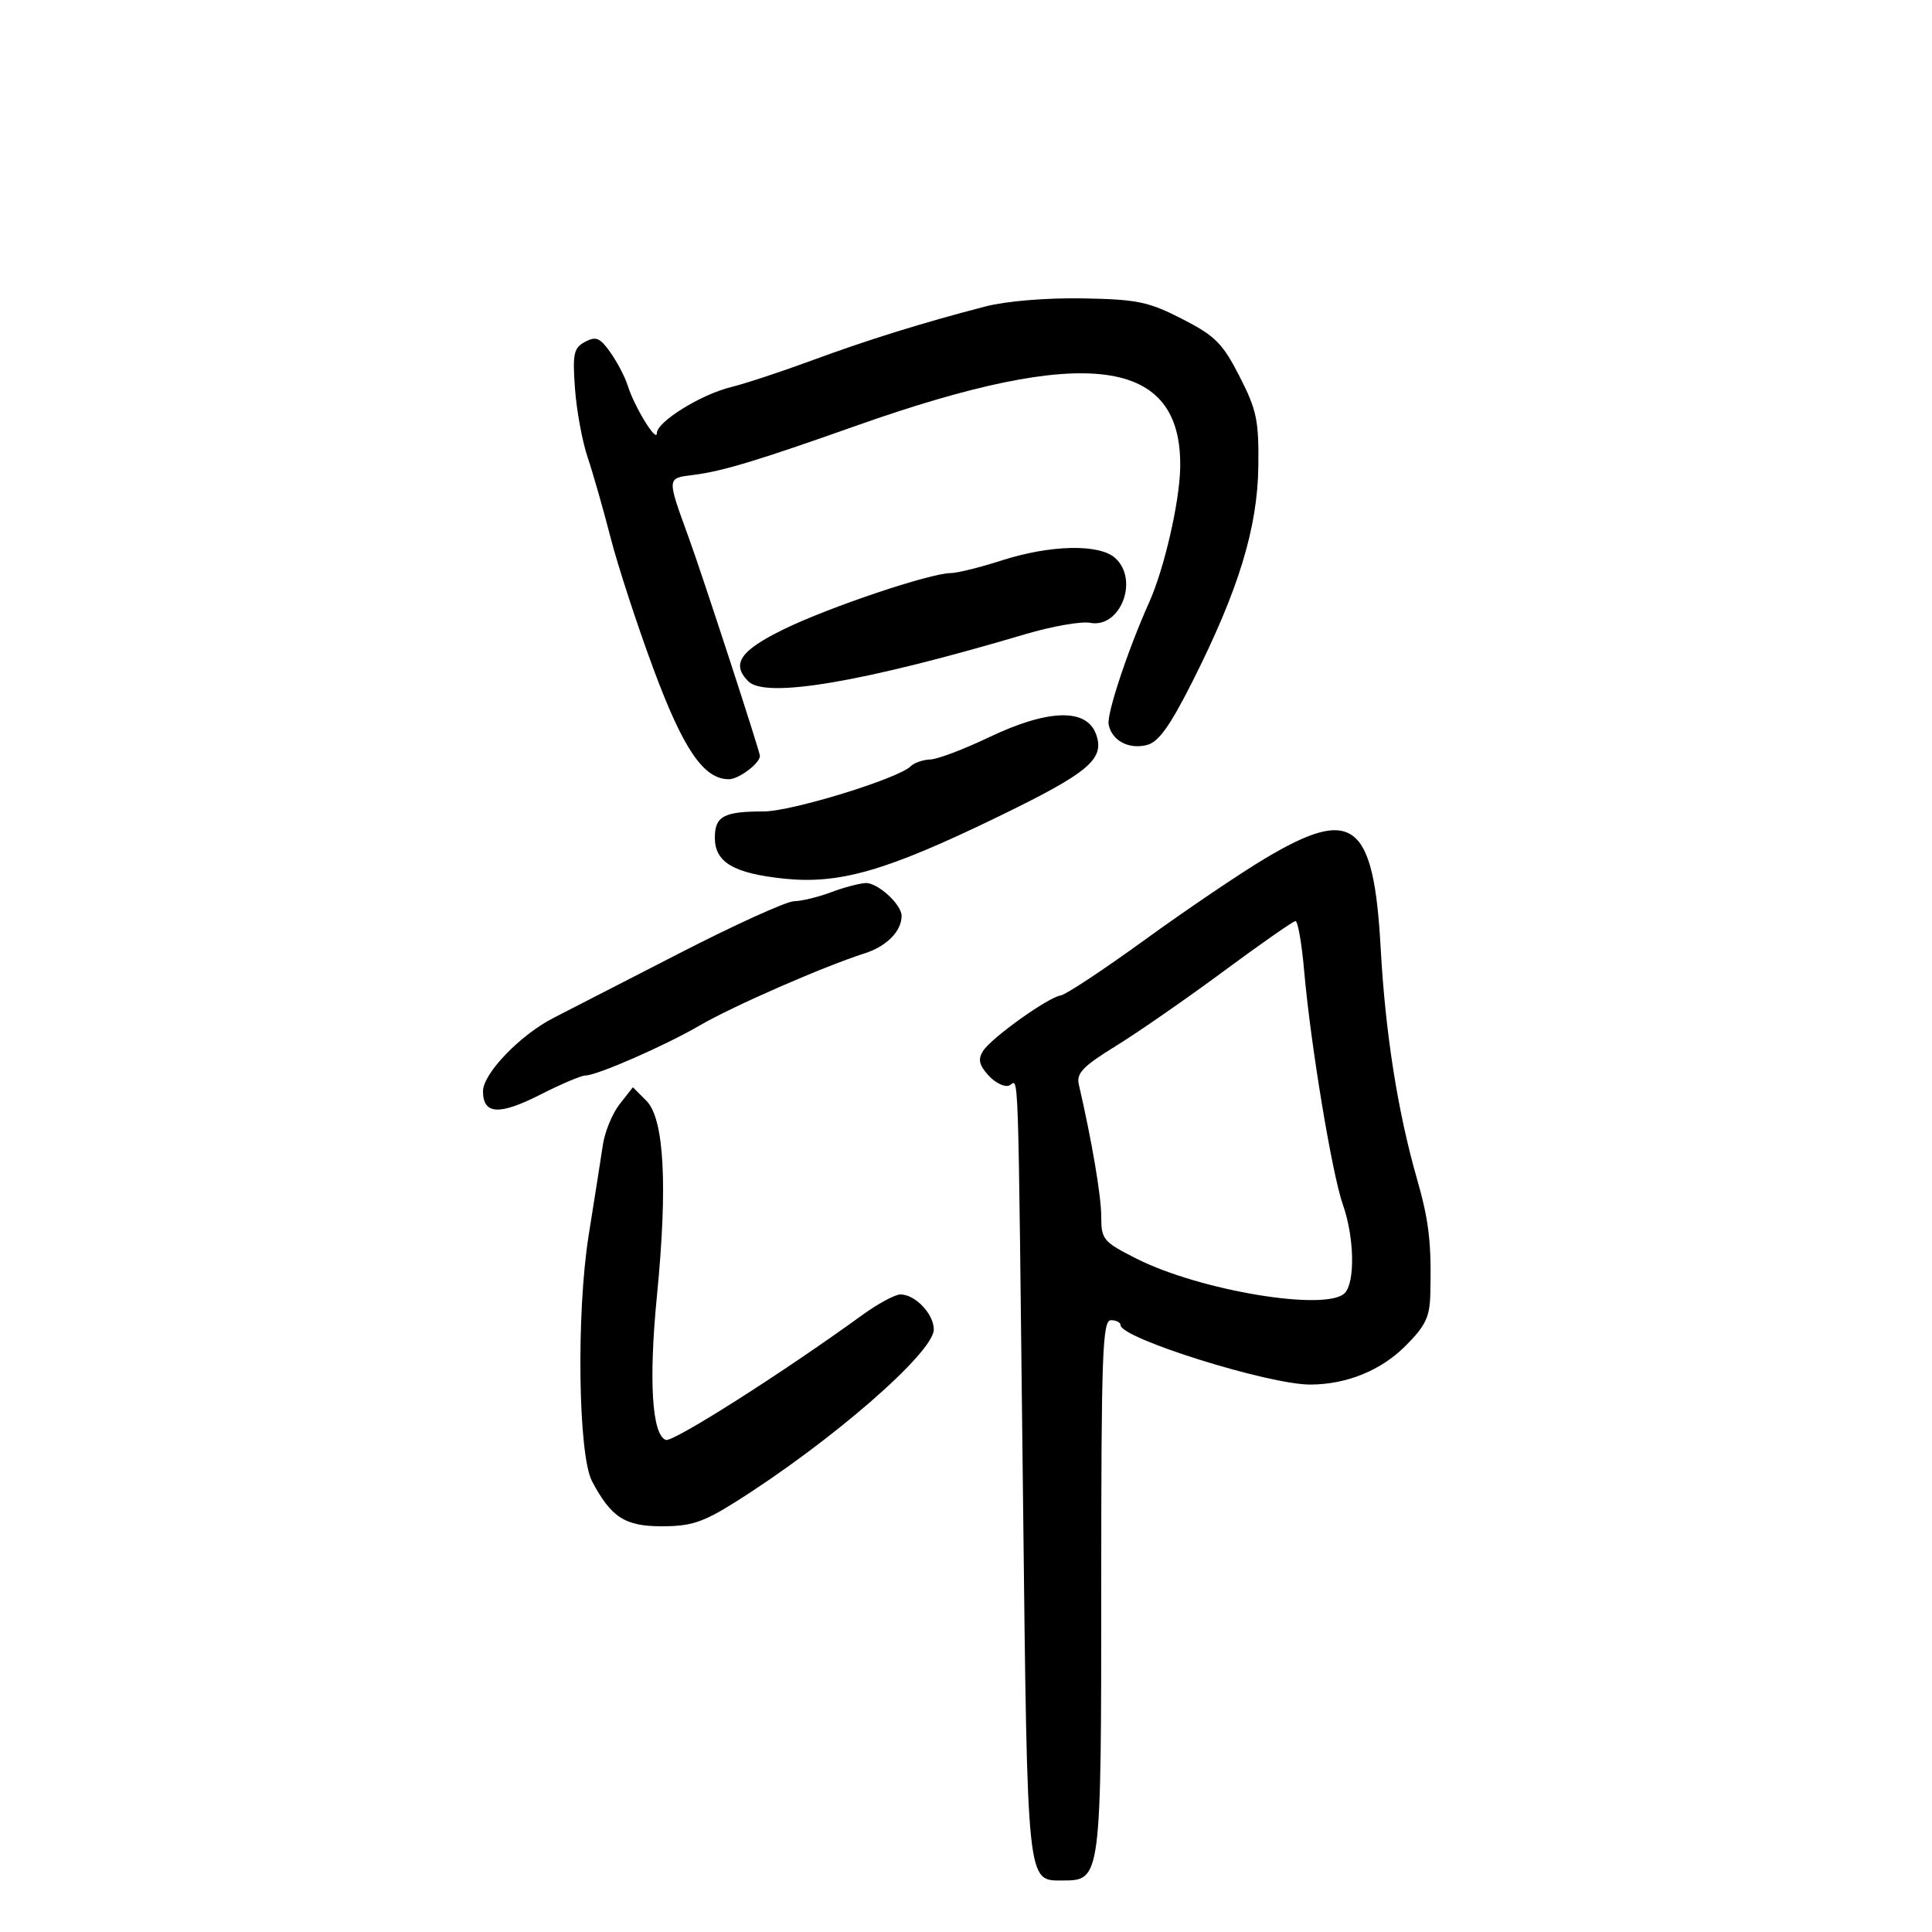<svg xmlns="http://www.w3.org/2000/svg" width="300" height="300" viewBox="0 0 300 300" version="1.1">
	<path d="M 153 47.591 C 143.302 50.105, 134.717 52.776, 126 55.992 C 121.325 57.716, 115.700 59.571, 113.500 60.113 C 108.797 61.271, 102.002 65.496, 101.996 67.264 C 101.991 68.842, 98.493 63.144, 97.494 59.931 C 97.078 58.594, 95.866 56.263, 94.801 54.751 C 93.171 52.437, 92.546 52.172, 90.851 53.080 C 89.082 54.026, 88.891 54.911, 89.282 60.329 C 89.527 63.723, 90.410 68.525, 91.245 71 C 92.079 73.475, 93.686 79.100, 94.816 83.500 C 95.947 87.900, 98.950 97.094, 101.491 103.931 C 106.121 116.391, 109.274 120.996, 113.179 120.999 C 114.709 121, 118 118.528, 118 117.378 C 118 116.697, 109.129 89.496, 106.952 83.500 C 103.514 74.030, 103.495 74.272, 107.717 73.739 C 112.199 73.174, 117.513 71.567, 133 66.091 C 168.634 53.491, 183.596 55.445, 183.259 72.653 C 183.154 78.013, 180.779 88.319, 178.455 93.500 C 175.138 100.893, 171.828 110.866, 172.149 112.498 C 172.641 115.003, 175.257 116.405, 178.095 115.684 C 179.903 115.225, 181.662 112.769, 185.183 105.787 C 192.313 91.648, 195.268 81.998, 195.394 72.432 C 195.488 65.309, 195.146 63.672, 192.479 58.454 C 189.846 53.304, 188.697 52.154, 183.555 49.521 C 178.313 46.838, 176.580 46.481, 168.076 46.333 C 162.464 46.235, 156.223 46.756, 153 47.591 M 155.500 87.039 C 152.200 88.101, 148.666 88.977, 147.646 88.985 C 144.410 89.011, 128.826 94.245, 121.786 97.672 C 114.930 101.008, 113.496 103.096, 116.200 105.800 C 118.907 108.507, 134.116 105.920, 159.134 98.498 C 163.333 97.252, 167.891 96.448, 169.262 96.710 C 173.973 97.610, 176.915 90.043, 173.171 86.655 C 170.705 84.423, 163.113 84.588, 155.500 87.039 M 153.500 114.516 C 149.650 116.357, 145.577 117.895, 144.450 117.932 C 143.322 117.969, 141.960 118.440, 141.421 118.979 C 139.496 120.904, 122.920 126, 118.584 126 C 112.383 126, 111 126.745, 111 130.084 C 111 133.885, 113.898 135.606, 121.690 136.430 C 130.311 137.343, 137.590 135.251, 154.784 126.916 C 169.099 119.977, 171.602 117.878, 170.192 114 C 168.708 109.923, 162.714 110.108, 153.500 114.516 M 196.450 133.295 C 192.572 135.608, 184.166 141.294, 177.770 145.931 C 171.374 150.568, 165.499 154.456, 164.715 154.571 C 162.738 154.861, 153.934 161.157, 152.644 163.203 C 151.834 164.487, 152.030 165.376, 153.479 166.977 C 154.521 168.128, 155.965 168.844, 156.687 168.567 C 158.248 167.968, 158.036 161.676, 158.859 233.097 C 159.554 293.402, 159.407 292, 165.066 292 C 170.967 292, 171 291.743, 171 246.277 C 171 210.253, 171.191 205, 172.500 205 C 173.325 205, 174 205.344, 174 205.764 C 174 207.801, 196.986 215.006, 203.447 214.994 C 209.076 214.984, 214.413 212.822, 218.227 209.008 C 221.380 205.855, 222.017 204.518, 222.101 200.868 C 222.286 192.916, 221.894 189.565, 220.013 183 C 217.035 172.604, 215.117 160.416, 214.394 147.285 C 213.310 127.615, 210.130 125.135, 196.450 133.295 M 129 138.563 C 127.075 139.291, 124.505 139.913, 123.289 139.944 C 122.073 139.975, 113.973 143.658, 105.289 148.129 C 96.605 152.600, 87.925 157.057, 86 158.033 C 80.831 160.655, 75 166.702, 75 169.441 C 75 173.069, 77.509 173.219, 83.892 169.976 C 87.112 168.339, 90.268 167, 90.904 167 C 92.695 167, 103.303 162.356, 108.671 159.222 C 113.767 156.247, 127.924 150.059, 134.258 148.039 C 137.674 146.949, 140 144.591, 140 142.219 C 140 140.424, 136.231 137.002, 134.383 137.119 C 133.347 137.185, 130.925 137.835, 129 138.563 M 190 150.815 C 184.225 155.087, 176.694 160.311, 173.264 162.424 C 168.178 165.558, 167.119 166.657, 167.517 168.383 C 169.555 177.208, 171 185.724, 171 188.902 C 171 192.466, 171.300 192.825, 176.462 195.436 C 186.320 200.424, 205.924 203.676, 208.800 200.800 C 210.447 199.153, 210.307 192.121, 208.527 187.078 C 206.840 182.296, 203.509 162.193, 202.508 150.750 C 202.135 146.488, 201.530 143.011, 201.165 143.024 C 200.799 143.038, 195.775 146.544, 190 150.815 M 96.221 171.446 C 95.091 172.883, 93.917 175.733, 93.612 177.779 C 93.307 179.826, 92.317 186.130, 91.412 191.790 C 89.479 203.875, 89.776 225.936, 91.927 230 C 94.904 235.626, 97.033 237, 102.771 237 C 107.309 237, 109.165 236.389, 114.159 233.250 C 129.006 223.919, 145 210.017, 145 206.443 C 145 204.033, 142.114 201, 139.821 201 C 138.985 201, 136.320 202.438, 133.900 204.195 C 121.557 213.156, 104.476 224.013, 103.381 223.593 C 101.231 222.768, 100.715 214.356, 102.010 201.205 C 103.699 184.042, 103.138 173.694, 100.369 170.925 L 98.277 168.832 96.221 171.446" stroke="none" fill="black" fill-rule="evenodd"/>
</svg>
